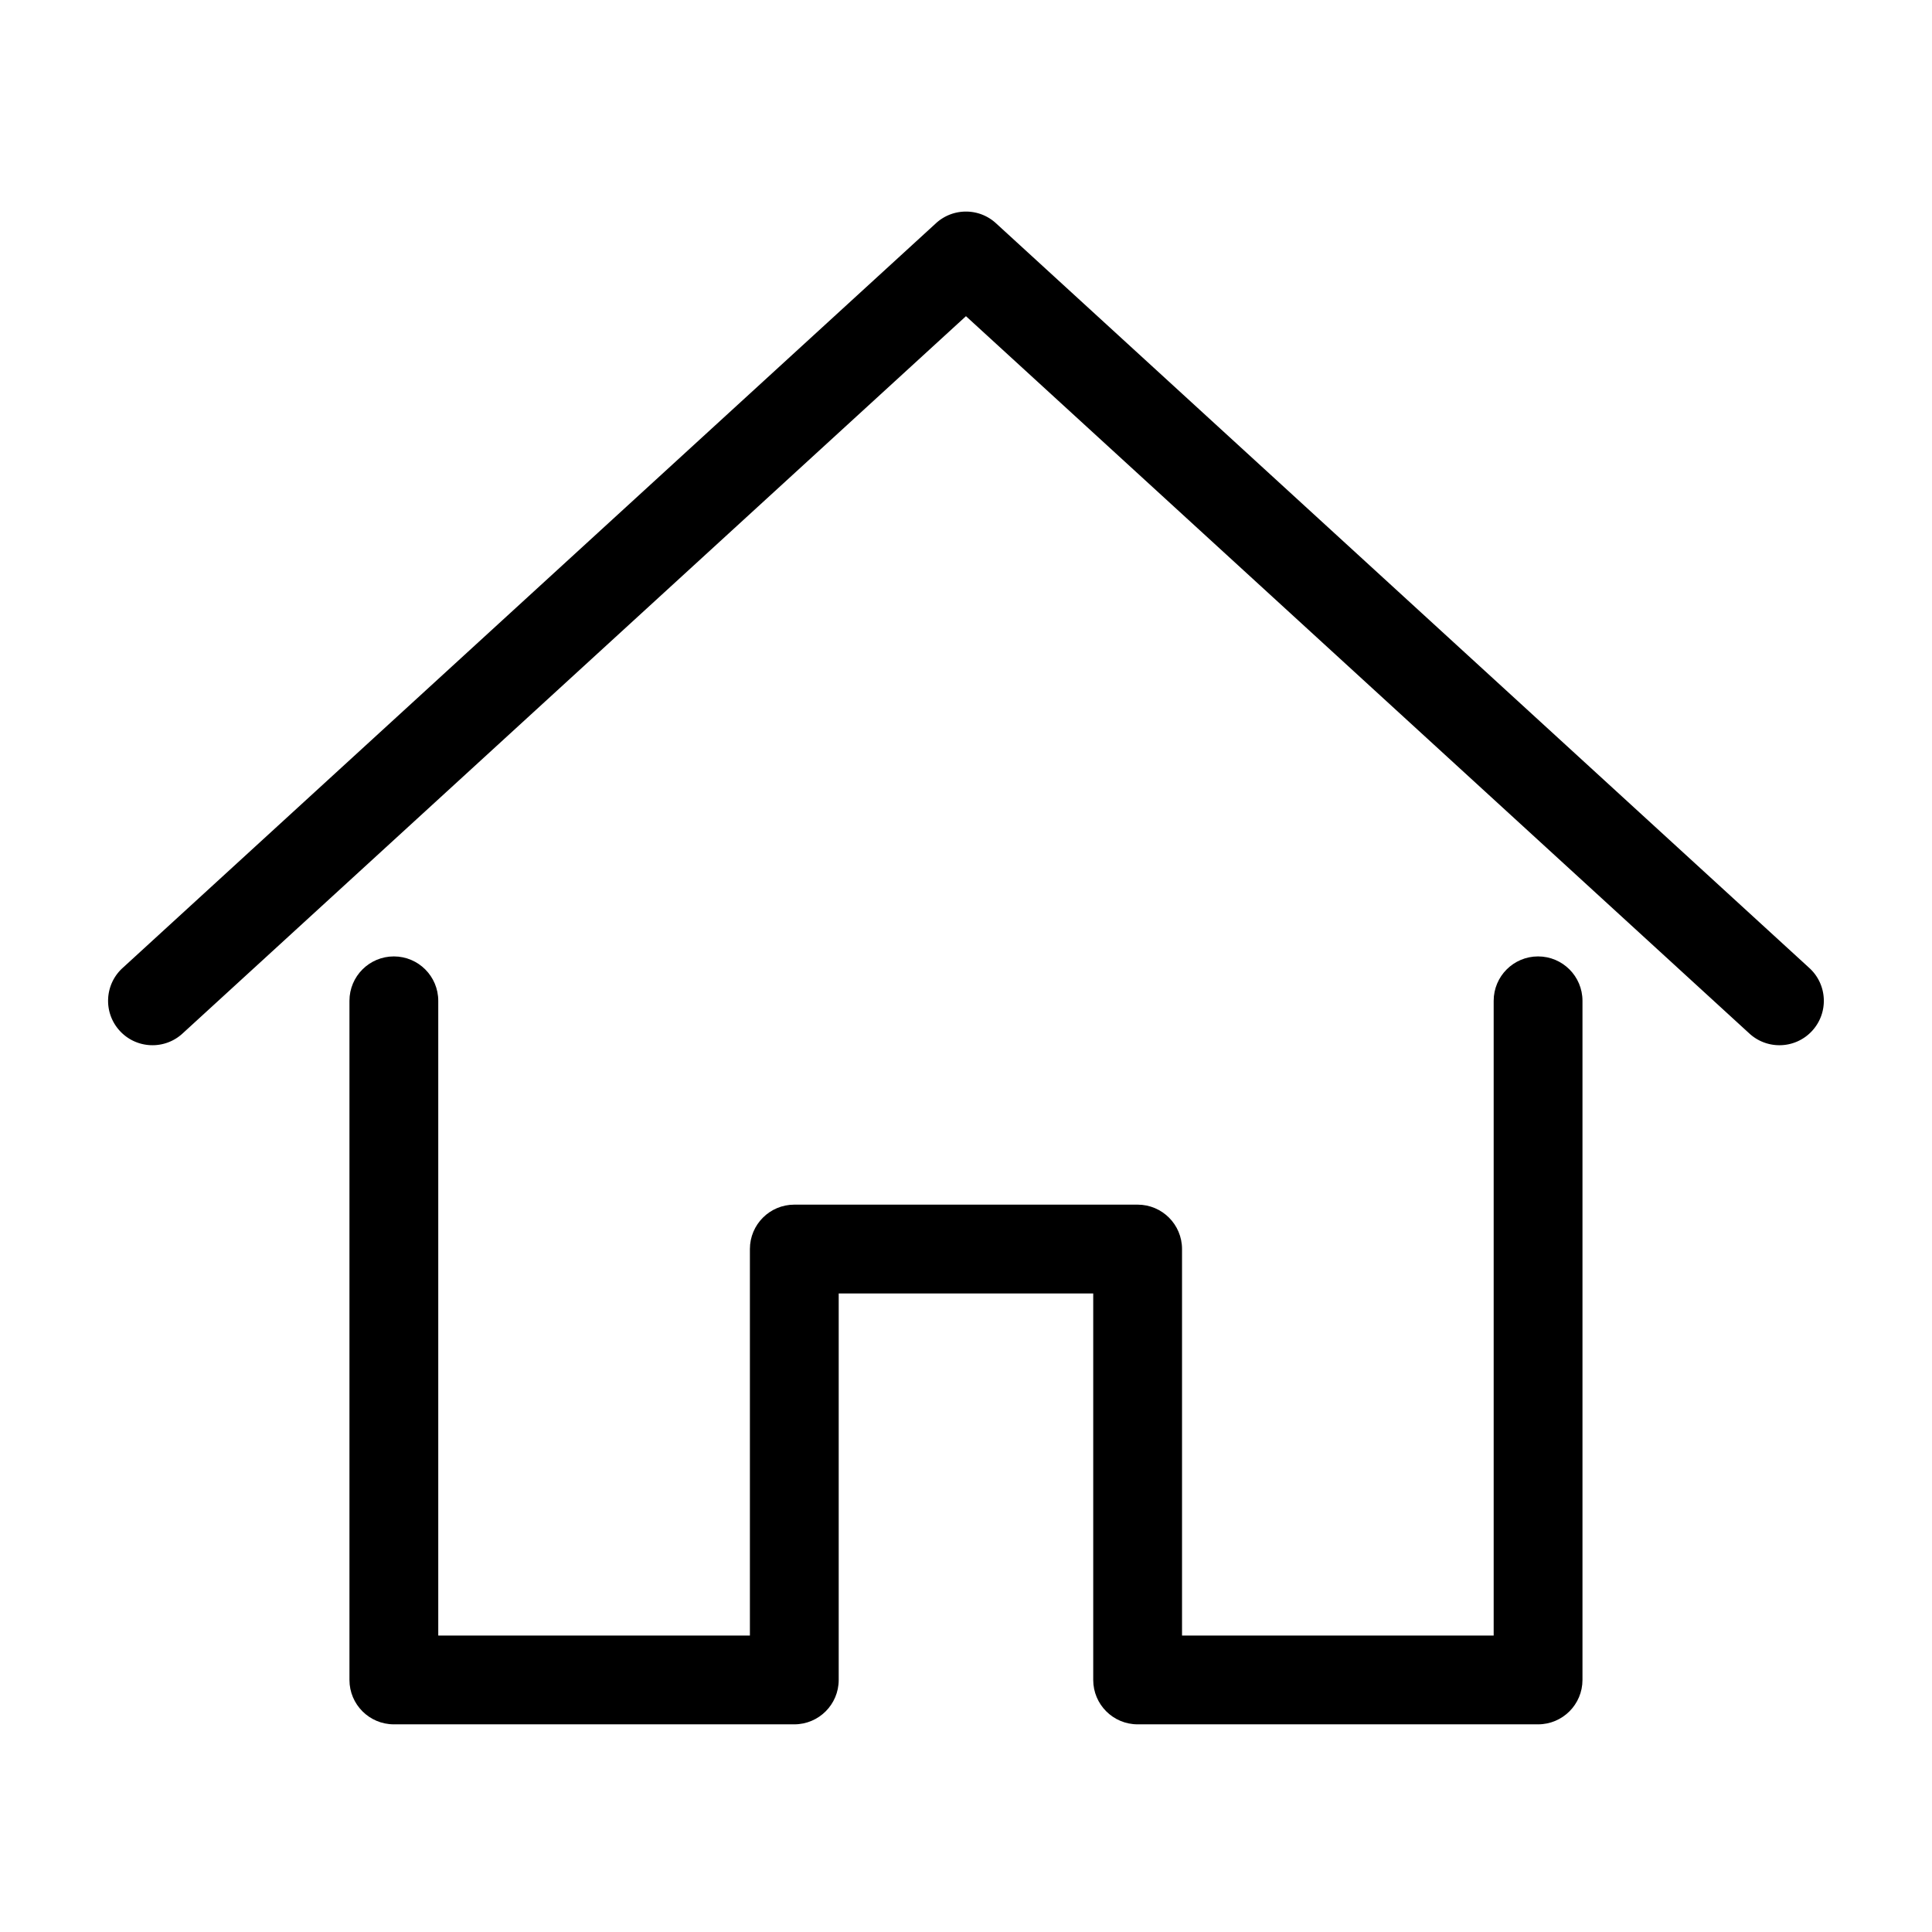 <?xml version="1.0" standalone="no"?><!DOCTYPE svg PUBLIC "-//W3C//DTD SVG 1.1//EN" "http://www.w3.org/Graphics/SVG/1.1/DTD/svg11.dtd"><svg t="1548215609925" class="icon" style="" viewBox="0 0 1024 1024" version="1.1" xmlns="http://www.w3.org/2000/svg" p-id="8258" xmlns:xlink="http://www.w3.org/1999/xlink" width="200" height="200"><defs><style type="text/css"></style></defs><path d="M943.131 553.988a23.443 23.443 0 0 1-15.885-6.176l-415.265-380.231-415.265 380.231c-9.586 8.776-24.472 8.12-33.25-1.465s-8.121-24.472 1.464-33.25l431.157-394.782c8.996-8.236 22.79-8.236 31.786 0l431.156 394.782c9.586 8.778 10.242 23.663 1.465 33.25a23.47 23.47 0 0 1-17.363 7.641z" p-id="8259"></path><path d="M815.21 913.934H602.966c-12.998 0-23.534-10.536-23.534-23.534V685.554H444.53v204.846c0 12.998-10.536 23.534-23.534 23.534H208.752c-12.998 0-23.534-10.536-23.534-23.534V530.454c0-12.998 10.536-23.534 23.534-23.534s23.534 10.536 23.534 23.534v336.412h165.177V662.021c0-12.998 10.536-23.534 23.534-23.534h181.97c12.998 0 23.534 10.536 23.534 23.534v204.846h165.176V530.454c0-12.998 10.536-23.534 23.534-23.534s23.534 10.536 23.534 23.534v359.946c-0.001 12.998-10.537 23.534-23.535 23.534z" p-id="8260"></path></svg>